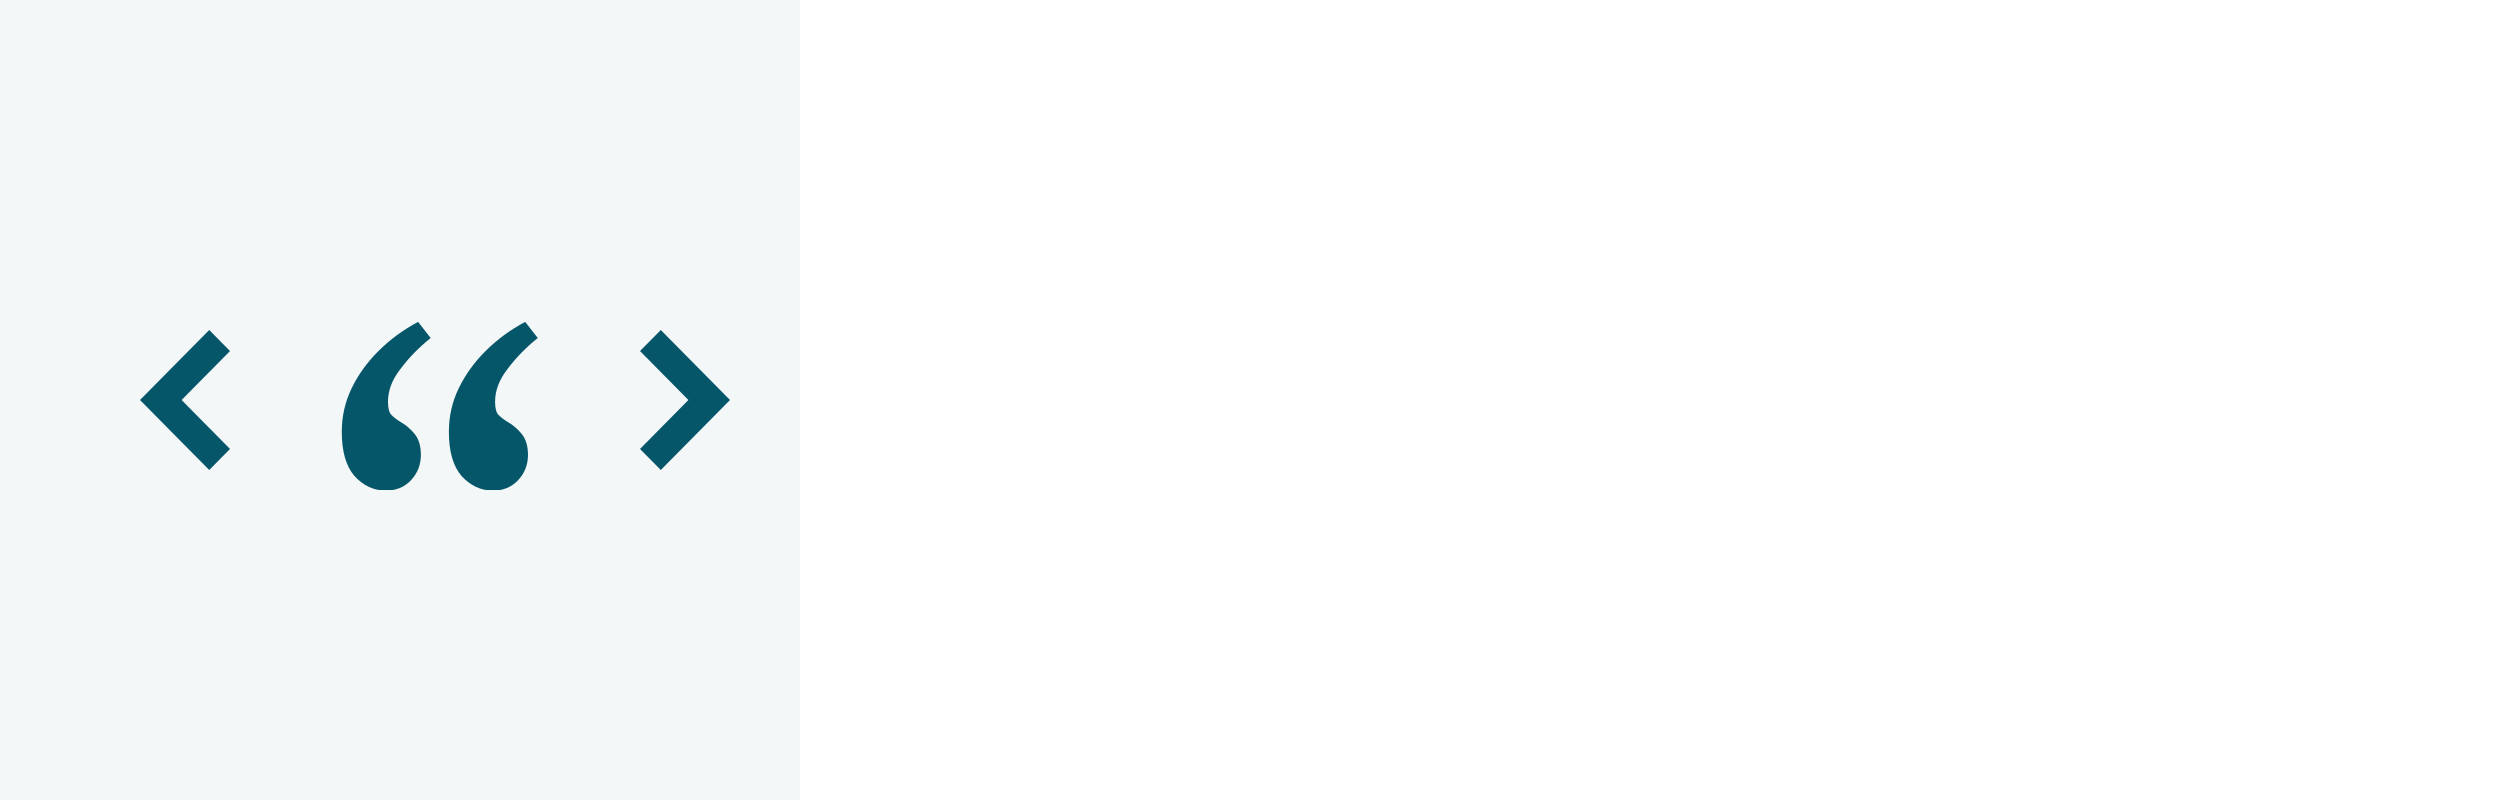 <svg width="250" height="80" viewBox="0 0 250 80" fill="none" xmlns="http://www.w3.org/2000/svg">
<rect width="250" height="80" fill="white"/>
<rect width="80" height="80" fill="#06566A" fill-opacity="0.05"/>
<path fill-rule="evenodd" clip-rule="evenodd" d="M20.921 33L23 35.103L18.187 39.971L18.159 40L18.187 40.029L23 44.897L20.921 47L15 41.011L14 40L15 38.989L20.921 33Z" fill="#06566A"/>
<g clip-path="url(#clip0_758_4241)">
<path d="M34.178 43.18C34.178 41.64 34.504 40.193 35.158 38.84C35.811 37.487 36.698 36.25 37.818 35.13C38.984 33.963 40.314 32.983 41.808 32.19L43.068 33.8C41.901 34.733 40.898 35.76 40.058 36.88C39.218 37.953 38.798 39.05 38.798 40.17C38.798 40.823 38.914 41.267 39.148 41.5C39.381 41.733 39.684 41.967 40.058 42.2C40.571 42.48 41.038 42.877 41.458 43.39C41.878 43.903 42.088 44.603 42.088 45.49C42.088 46.47 41.761 47.31 41.108 48.01C40.454 48.71 39.614 49.06 38.588 49.06C37.374 49.06 36.324 48.57 35.438 47.59C34.598 46.61 34.178 45.14 34.178 43.18ZM44.888 43.18C44.888 41.64 45.214 40.193 45.868 38.84C46.521 37.487 47.408 36.25 48.528 35.13C49.694 33.963 51.024 32.983 52.518 32.19L53.778 33.8C52.611 34.733 51.608 35.76 50.768 36.88C49.928 37.953 49.508 39.05 49.508 40.17C49.508 40.823 49.624 41.267 49.858 41.5C50.091 41.733 50.394 41.967 50.768 42.2C51.281 42.48 51.748 42.877 52.168 43.39C52.588 43.903 52.798 44.603 52.798 45.49C52.798 46.47 52.471 47.31 51.818 48.01C51.164 48.71 50.324 49.06 49.298 49.06C48.084 49.06 47.034 48.57 46.148 47.59C45.308 46.61 44.888 45.14 44.888 43.18Z" fill="#06566A"/>
</g>
<path fill-rule="evenodd" clip-rule="evenodd" d="M66.079 33L64 35.103L68.813 39.971L68.841 40L68.813 40.029L64 44.897L66.079 47L72 41.011L73 40L72 38.989L66.079 33Z" fill="#06566A"/>
<defs>
<clipPath id="clip0_758_4241">
<rect width="21" height="18" fill="white" transform="translate(33 31)"/>
</clipPath>
</defs>
</svg>
